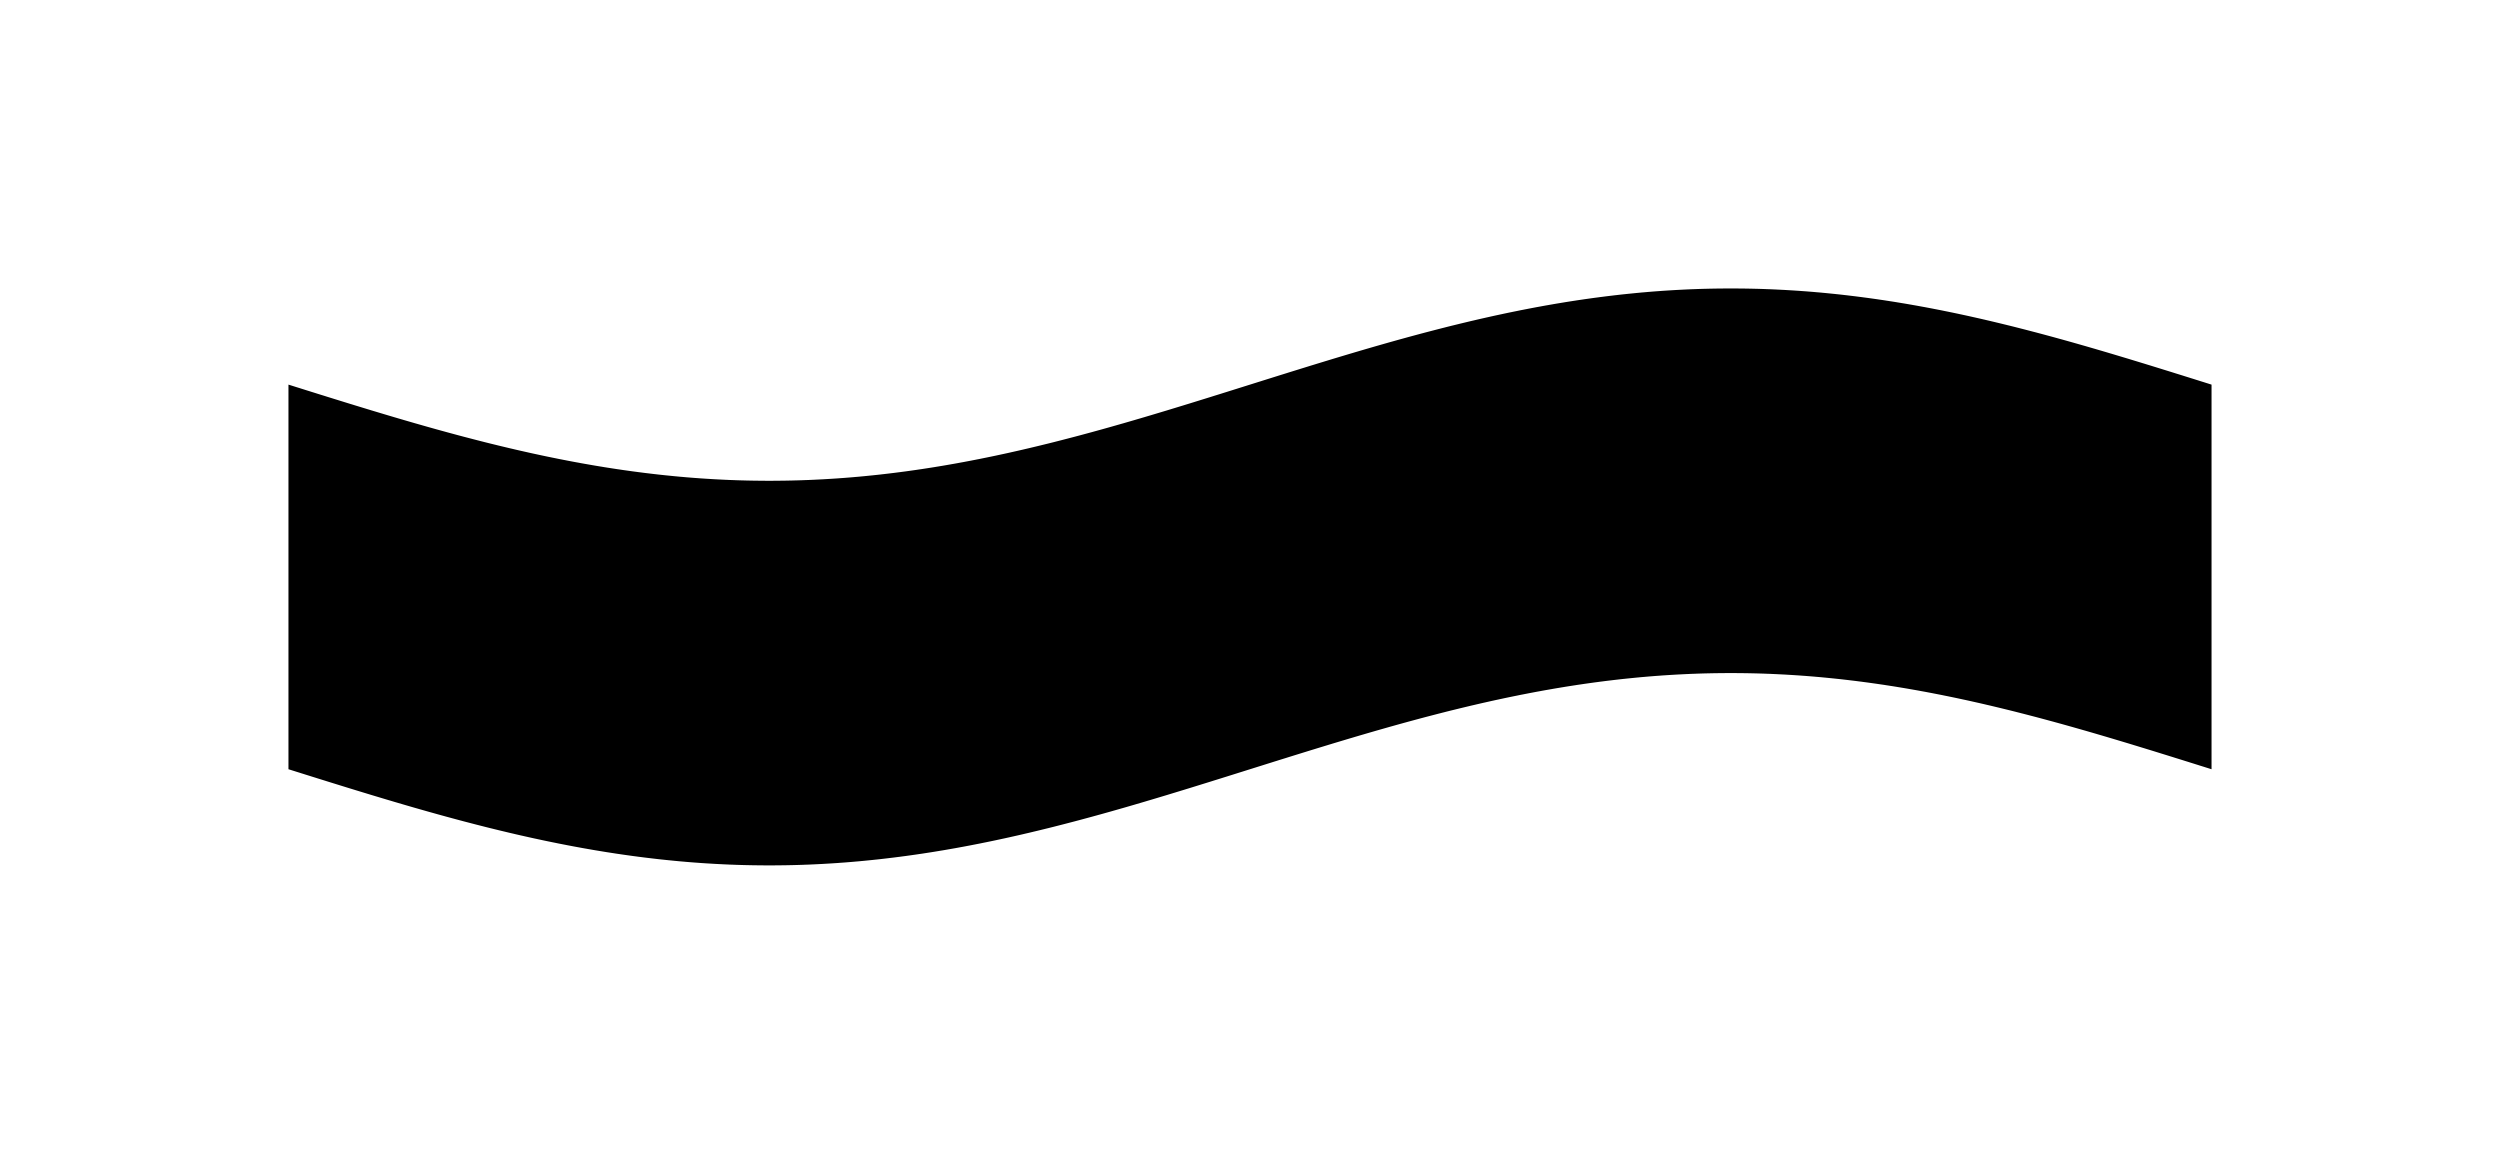 <!-- Header -->
<svg
    version="1.1"
    baseProfile="full"
    xmlns="http://www.w3.org/2000/svg"
    xmlns:xlink="http://www.w3.org/1999/xlink"
    xmlns:ev="http://www.w3.org/2001/xml-events"
    width="130.0"
    height="60.0"
    viewBox="-15.0 -20.0 130.0 60.0"
    preserveAspectRatio="none"
>
<!-- Body -->
<!-- Path -->
<path d="M0.0,0.0 L0.1,0.031 L0.2,0.063 L0.3,0.094 L0.4,0.126 L0.5,0.157 L0.6,0.188 L0.7,0.22 L0.8,0.251 L0.9,0.283 L1.0,0.314 L1.1,0.345 L1.2,0.377 L1.3,0.408 L1.4,0.439 L1.5,0.471 L1.6,0.502 L1.7,0.533 L1.8,0.564 L1.9,0.595 L2.0,0.627 L2.1,0.658 L2.2,0.689 L2.3,0.72 L2.4,0.751 L2.5,0.782 L2.6,0.813 L2.7,0.844 L2.8,0.875 L2.9,0.906 L3.0,0.937 L3.1,0.968 L3.2,0.999 L3.3,1.029 L3.4,1.06 L3.5,1.091 L3.6,1.121 L3.7,1.152 L3.8,1.182 L3.9,1.213 L4.0,1.243 L4.1,1.274 L4.2,1.304 L4.3,1.335 L4.4,1.365 L4.5,1.395 L4.6,1.425 L4.7,1.455 L4.8,1.485 L4.9,1.515 L5.0,1.545 L5.1,1.575 L5.2,1.605 L5.3,1.634 L5.4,1.664 L5.5,1.694 L5.6,1.723 L5.7,1.753 L5.8,1.782 L5.9,1.811 L6.0,1.841 L6.1,1.87 L6.2,1.899 L6.3,1.928 L6.4,1.957 L6.5,1.986 L6.6,2.015 L6.7,2.043 L6.8,2.072 L6.9,2.1 L7.0,2.129 L7.1,2.157 L7.2,2.186 L7.3,2.214 L7.4,2.242 L7.5,2.27 L7.6,2.298 L7.7,2.326 L7.8,2.354 L7.9,2.381 L8.0,2.409 L8.1,2.436 L8.2,2.464 L8.3,2.491 L8.4,2.518 L8.5,2.545 L8.6,2.572 L8.7,2.599 L8.8,2.626 L8.9,2.653 L9.0,2.679 L9.1,2.706 L9.2,2.732 L9.3,2.758 L9.4,2.784 L9.5,2.81 L9.6,2.836 L9.7,2.862 L9.8,2.888 L9.9,2.913 L10.0,2.939 L10.1,2.964 L10.2,2.99 L10.3,3.015 L10.4,3.04 L10.5,3.065 L10.6,3.089 L10.7,3.114 L10.8,3.138 L10.9,3.163 L11.0,3.187 L11.1,3.211 L11.2,3.235 L11.3,3.259 L11.4,3.283 L11.5,3.307 L11.6,3.33 L11.7,3.353 L11.8,3.377 L11.9,3.4 L12.0,3.423 L12.1,3.446 L12.2,3.468 L12.3,3.491 L12.4,3.513 L12.5,3.536 L12.6,3.558 L12.7,3.58 L12.8,3.602 L12.9,3.623 L13.0,3.645 L13.1,3.666 L13.2,3.688 L13.3,3.709 L13.4,3.73 L13.5,3.751 L13.6,3.771 L13.7,3.792 L13.8,3.812 L13.9,3.832 L14.0,3.853 L14.1,3.873 L14.2,3.892 L14.3,3.912 L14.4,3.931 L14.5,3.951 L14.6,3.97 L14.7,3.989 L14.8,4.008 L14.9,4.027 L15.0,4.045 L15.1,4.063 L15.2,4.082 L15.3,4.1 L15.4,4.118 L15.5,4.135 L15.6,4.153 L15.7,4.17 L15.8,4.188 L15.9,4.205 L16.0,4.222 L16.1,4.238 L16.2,4.255 L16.3,4.271 L16.4,4.288 L16.5,4.304 L16.6,4.32 L16.7,4.335 L16.8,4.351 L16.9,4.366 L17.0,4.382 L17.1,4.397 L17.2,4.411 L17.3,4.426 L17.4,4.441 L17.5,4.455 L17.6,4.469 L17.7,4.483 L17.8,4.497 L17.9,4.511 L18.0,4.524 L18.1,4.537 L18.2,4.551 L18.3,4.563 L18.4,4.576 L18.5,4.589 L18.6,4.601 L18.7,4.613 L18.8,4.625 L18.9,4.637 L19.0,4.649 L19.1,4.66 L19.2,4.672 L19.3,4.683 L19.4,4.694 L19.5,4.704 L19.6,4.715 L19.7,4.725 L19.8,4.735 L19.9,4.745 L20.0,4.755 L20.1,4.765 L20.2,4.774 L20.3,4.784 L20.4,4.793 L20.5,4.801 L20.6,4.81 L20.7,4.819 L20.8,4.827 L20.9,4.835 L21.0,4.843 L21.1,4.851 L21.2,4.858 L21.3,4.865 L21.4,4.873 L21.5,4.88 L21.6,4.886 L21.7,4.893 L21.8,4.899 L21.9,4.905 L22.0,4.911 L22.1,4.917 L22.2,4.923 L22.3,4.928 L22.4,4.933 L22.5,4.938 L22.6,4.943 L22.7,4.948 L22.8,4.952 L22.9,4.957 L23.0,4.961 L23.1,4.964 L23.2,4.968 L23.3,4.972 L23.4,4.975 L23.5,4.978 L23.6,4.981 L23.7,4.983 L23.8,4.986 L23.9,4.988 L24.0,4.99 L24.1,4.992 L24.2,4.994 L24.3,4.995 L24.4,4.996 L24.5,4.998 L24.6,4.998 L24.7,4.999 L24.8,5 L24.9,5 L25.0,5.0 L25.1,5 L25.2,5 L25.3,4.999 L25.4,4.998 L25.5,4.998 L25.6,4.996 L25.7,4.995 L25.8,4.994 L25.9,4.992 L26.0,4.99 L26.1,4.988 L26.2,4.986 L26.3,4.983 L26.4,4.981 L26.5,4.978 L26.6,4.975 L26.7,4.972 L26.8,4.968 L26.9,4.964 L27.0,4.961 L27.1,4.957 L27.2,4.952 L27.3,4.948 L27.4,4.943 L27.5,4.938 L27.6,4.933 L27.7,4.928 L27.8,4.923 L27.9,4.917 L28.0,4.911 L28.1,4.905 L28.2,4.899 L28.3,4.893 L28.4,4.886 L28.5,4.88 L28.6,4.873 L28.7,4.865 L28.8,4.858 L28.9,4.851 L29.0,4.843 L29.1,4.835 L29.2,4.827 L29.3,4.819 L29.4,4.81 L29.5,4.801 L29.6,4.793 L29.7,4.784 L29.8,4.774 L29.9,4.765 L30.0,4.755 L30.1,4.745 L30.2,4.735 L30.3,4.725 L30.4,4.715 L30.5,4.704 L30.6,4.694 L30.7,4.683 L30.8,4.672 L30.9,4.66 L31.0,4.649 L31.1,4.637 L31.2,4.625 L31.3,4.613 L31.4,4.601 L31.5,4.589 L31.6,4.576 L31.7,4.563 L31.8,4.551 L31.9,4.537 L32.0,4.524 L32.1,4.511 L32.2,4.497 L32.3,4.483 L32.4,4.469 L32.5,4.455 L32.6,4.441 L32.7,4.426 L32.8,4.411 L32.9,4.397 L33.0,4.382 L33.1,4.366 L33.2,4.351 L33.3,4.335 L33.4,4.32 L33.5,4.304 L33.6,4.288 L33.7,4.271 L33.8,4.255 L33.9,4.238 L34.0,4.222 L34.1,4.205 L34.2,4.188 L34.3,4.17 L34.4,4.153 L34.5,4.135 L34.6,4.118 L34.7,4.1 L34.8,4.082 L34.9,4.063 L35.0,4.045 L35.1,4.027 L35.2,4.008 L35.3,3.989 L35.4,3.97 L35.5,3.951 L35.6,3.931 L35.7,3.912 L35.8,3.892 L35.9,3.873 L36.0,3.853 L36.1,3.832 L36.2,3.812 L36.3,3.792 L36.4,3.771 L36.5,3.751 L36.6,3.73 L36.7,3.709 L36.8,3.688 L36.9,3.666 L37.0,3.645 L37.1,3.623 L37.2,3.602 L37.3,3.58 L37.4,3.558 L37.5,3.536 L37.6,3.513 L37.7,3.491 L37.8,3.468 L37.9,3.446 L38.0,3.423 L38.1,3.4 L38.2,3.377 L38.3,3.353 L38.4,3.33 L38.5,3.307 L38.6,3.283 L38.7,3.259 L38.8,3.235 L38.9,3.211 L39.0,3.187 L39.1,3.163 L39.2,3.138 L39.3,3.114 L39.4,3.089 L39.5,3.065 L39.6,3.04 L39.7,3.015 L39.8,2.99 L39.9,2.964 L40.0,2.939 L40.1,2.913 L40.2,2.888 L40.3,2.862 L40.4,2.836 L40.5,2.81 L40.6,2.784 L40.7,2.758 L40.8,2.732 L40.9,2.706 L41.0,2.679 L41.1,2.653 L41.2,2.626 L41.3,2.599 L41.4,2.572 L41.5,2.545 L41.6,2.518 L41.7,2.491 L41.8,2.464 L41.9,2.436 L42.0,2.409 L42.1,2.381 L42.2,2.354 L42.3,2.326 L42.4,2.298 L42.5,2.27 L42.6,2.242 L42.7,2.214 L42.8,2.186 L42.9,2.157 L43.0,2.129 L43.1,2.1 L43.2,2.072 L43.3,2.043 L43.4,2.015 L43.5,1.986 L43.6,1.957 L43.7,1.928 L43.8,1.899 L43.9,1.87 L44.0,1.841 L44.1,1.811 L44.2,1.782 L44.3,1.753 L44.4,1.723 L44.5,1.694 L44.6,1.664 L44.7,1.634 L44.8,1.605 L44.9,1.575 L45.0,1.545 L45.1,1.515 L45.2,1.485 L45.3,1.455 L45.4,1.425 L45.5,1.395 L45.6,1.365 L45.7,1.335 L45.8,1.304 L45.9,1.274 L46.0,1.243 L46.1,1.213 L46.2,1.182 L46.3,1.152 L46.4,1.121 L46.5,1.091 L46.6,1.06 L46.7,1.029 L46.8,0.999 L46.9,0.968 L47.0,0.937 L47.1,0.906 L47.2,0.875 L47.3,0.844 L47.4,0.813 L47.5,0.782 L47.6,0.751 L47.7,0.72 L47.8,0.689 L47.9,0.658 L48.0,0.627 L48.1,0.595 L48.2,0.564 L48.3,0.533 L48.4,0.502 L48.5,0.471 L48.6,0.439 L48.7,0.408 L48.8,0.377 L48.9,0.345 L49.0,0.314 L49.1,0.283 L49.2,0.251 L49.3,0.22 L49.4,0.188 L49.5,0.157 L49.6,0.126 L49.7,0.094 L49.8,0.063 L49.9,0.031 L50.0,6.123233995736766e-16 L50.1,-0.031 L50.2,-0.063 L50.3,-0.094 L50.4,-0.126 L50.5,-0.157 L50.6,-0.188 L50.7,-0.22 L50.8,-0.251 L50.9,-0.283 L51.0,-0.314 L51.1,-0.345 L51.2,-0.377 L51.3,-0.408 L51.4,-0.439 L51.5,-0.471 L51.6,-0.502 L51.7,-0.533 L51.8,-0.564 L51.9,-0.595 L52.0,-0.627 L52.1,-0.658 L52.2,-0.689 L52.3,-0.72 L52.4,-0.751 L52.5,-0.782 L52.6,-0.813 L52.7,-0.844 L52.8,-0.875 L52.9,-0.906 L53.0,-0.937 L53.1,-0.968 L53.2,-0.999 L53.3,-1.029 L53.4,-1.06 L53.5,-1.091 L53.6,-1.121 L53.7,-1.152 L53.8,-1.182 L53.9,-1.213 L54.0,-1.243 L54.1,-1.274 L54.2,-1.304 L54.3,-1.335 L54.4,-1.365 L54.5,-1.395 L54.6,-1.425 L54.7,-1.455 L54.8,-1.485 L54.9,-1.515 L55.0,-1.545 L55.1,-1.575 L55.2,-1.605 L55.3,-1.634 L55.4,-1.664 L55.5,-1.694 L55.6,-1.723 L55.7,-1.753 L55.8,-1.782 L55.9,-1.811 L56.0,-1.841 L56.1,-1.87 L56.2,-1.899 L56.3,-1.928 L56.4,-1.957 L56.5,-1.986 L56.6,-2.015 L56.7,-2.043 L56.8,-2.072 L56.9,-2.1 L57.0,-2.129 L57.1,-2.157 L57.2,-2.186 L57.3,-2.214 L57.4,-2.242 L57.5,-2.27 L57.6,-2.298 L57.7,-2.326 L57.8,-2.354 L57.9,-2.381 L58.0,-2.409 L58.1,-2.436 L58.2,-2.464 L58.3,-2.491 L58.4,-2.518 L58.5,-2.545 L58.6,-2.572 L58.7,-2.599 L58.8,-2.626 L58.9,-2.653 L59.0,-2.679 L59.1,-2.706 L59.2,-2.732 L59.3,-2.758 L59.4,-2.784 L59.5,-2.81 L59.6,-2.836 L59.7,-2.862 L59.8,-2.888 L59.9,-2.913 L60.0,-2.939 L60.1,-2.964 L60.2,-2.99 L60.3,-3.015 L60.4,-3.04 L60.5,-3.065 L60.6,-3.089 L60.7,-3.114 L60.8,-3.138 L60.9,-3.163 L61.0,-3.187 L61.1,-3.211 L61.2,-3.235 L61.3,-3.259 L61.4,-3.283 L61.5,-3.307 L61.6,-3.33 L61.7,-3.353 L61.8,-3.377 L61.9,-3.4 L62.0,-3.423 L62.1,-3.446 L62.2,-3.468 L62.3,-3.491 L62.4,-3.513 L62.5,-3.536 L62.6,-3.558 L62.7,-3.58 L62.8,-3.602 L62.9,-3.623 L63.0,-3.645 L63.1,-3.666 L63.2,-3.688 L63.3,-3.709 L63.4,-3.73 L63.5,-3.751 L63.6,-3.771 L63.7,-3.792 L63.8,-3.812 L63.9,-3.832 L64.0,-3.853 L64.1,-3.873 L64.2,-3.892 L64.3,-3.912 L64.4,-3.931 L64.5,-3.951 L64.6,-3.97 L64.7,-3.989 L64.8,-4.008 L64.9,-4.027 L65.0,-4.045 L65.1,-4.063 L65.2,-4.082 L65.3,-4.1 L65.4,-4.118 L65.5,-4.135 L65.6,-4.153 L65.7,-4.17 L65.8,-4.188 L65.9,-4.205 L66.0,-4.222 L66.1,-4.238 L66.2,-4.255 L66.3,-4.271 L66.4,-4.288 L66.5,-4.304 L66.6,-4.32 L66.7,-4.335 L66.8,-4.351 L66.9,-4.366 L67.0,-4.382 L67.1,-4.397 L67.2,-4.411 L67.3,-4.426 L67.4,-4.441 L67.5,-4.455 L67.6,-4.469 L67.7,-4.483 L67.8,-4.497 L67.9,-4.511 L68.0,-4.524 L68.1,-4.537 L68.2,-4.551 L68.3,-4.563 L68.4,-4.576 L68.5,-4.589 L68.6,-4.601 L68.7,-4.613 L68.8,-4.625 L68.9,-4.637 L69.0,-4.649 L69.1,-4.66 L69.2,-4.672 L69.3,-4.683 L69.4,-4.694 L69.5,-4.704 L69.6,-4.715 L69.7,-4.725 L69.8,-4.735 L69.9,-4.745 L70.0,-4.755 L70.1,-4.765 L70.2,-4.774 L70.3,-4.784 L70.4,-4.793 L70.5,-4.801 L70.6,-4.81 L70.7,-4.819 L70.8,-4.827 L70.9,-4.835 L71.0,-4.843 L71.1,-4.851 L71.2,-4.858 L71.3,-4.865 L71.4,-4.873 L71.5,-4.88 L71.6,-4.886 L71.7,-4.893 L71.8,-4.899 L71.9,-4.905 L72.0,-4.911 L72.1,-4.917 L72.2,-4.923 L72.3,-4.928 L72.4,-4.933 L72.5,-4.938 L72.6,-4.943 L72.7,-4.948 L72.8,-4.952 L72.9,-4.957 L73.0,-4.961 L73.1,-4.964 L73.2,-4.968 L73.3,-4.972 L73.4,-4.975 L73.5,-4.978 L73.6,-4.981 L73.7,-4.983 L73.8,-4.986 L73.9,-4.988 L74.0,-4.99 L74.1,-4.992 L74.2,-4.994 L74.3,-4.995 L74.4,-4.996 L74.5,-4.998 L74.6,-4.998 L74.7,-4.999 L74.8,-5 L74.9,-5 L75.0,-5.0 L75.1,-5 L75.2,-5 L75.3,-4.999 L75.4,-4.998 L75.5,-4.998 L75.6,-4.996 L75.7,-4.995 L75.8,-4.994 L75.9,-4.992 L76.0,-4.99 L76.1,-4.988 L76.2,-4.986 L76.3,-4.983 L76.4,-4.981 L76.5,-4.978 L76.6,-4.975 L76.7,-4.972 L76.8,-4.968 L76.9,-4.964 L77.0,-4.961 L77.1,-4.957 L77.2,-4.952 L77.3,-4.948 L77.4,-4.943 L77.5,-4.938 L77.6,-4.933 L77.7,-4.928 L77.8,-4.923 L77.9,-4.917 L78.0,-4.911 L78.1,-4.905 L78.2,-4.899 L78.3,-4.893 L78.4,-4.886 L78.5,-4.88 L78.6,-4.873 L78.7,-4.865 L78.8,-4.858 L78.9,-4.851 L79.0,-4.843 L79.1,-4.835 L79.2,-4.827 L79.3,-4.819 L79.4,-4.81 L79.5,-4.801 L79.6,-4.793 L79.7,-4.784 L79.8,-4.774 L79.9,-4.765 L80.0,-4.755 L80.1,-4.745 L80.2,-4.735 L80.3,-4.725 L80.4,-4.715 L80.5,-4.704 L80.6,-4.694 L80.7,-4.683 L80.8,-4.672 L80.9,-4.66 L81.0,-4.649 L81.1,-4.637 L81.2,-4.625 L81.3,-4.613 L81.4,-4.601 L81.5,-4.589 L81.6,-4.576 L81.7,-4.563 L81.8,-4.551 L81.9,-4.537 L82.0,-4.524 L82.1,-4.511 L82.2,-4.497 L82.3,-4.483 L82.4,-4.469 L82.5,-4.455 L82.6,-4.441 L82.7,-4.426 L82.8,-4.411 L82.9,-4.397 L83.0,-4.382 L83.1,-4.366 L83.2,-4.351 L83.3,-4.335 L83.4,-4.32 L83.5,-4.304 L83.6,-4.288 L83.7,-4.271 L83.8,-4.255 L83.9,-4.238 L84.0,-4.222 L84.1,-4.205 L84.2,-4.188 L84.3,-4.17 L84.4,-4.153 L84.5,-4.135 L84.6,-4.118 L84.7,-4.1 L84.8,-4.082 L84.9,-4.063 L85.0,-4.045 L85.1,-4.027 L85.2,-4.008 L85.3,-3.989 L85.4,-3.97 L85.5,-3.951 L85.6,-3.931 L85.7,-3.912 L85.8,-3.892 L85.9,-3.873 L86.0,-3.853 L86.1,-3.832 L86.2,-3.812 L86.3,-3.792 L86.4,-3.771 L86.5,-3.751 L86.6,-3.73 L86.7,-3.709 L86.8,-3.688 L86.9,-3.666 L87.0,-3.645 L87.1,-3.623 L87.2,-3.602 L87.3,-3.58 L87.4,-3.558 L87.5,-3.536 L87.6,-3.513 L87.7,-3.491 L87.8,-3.468 L87.9,-3.446 L88.0,-3.423 L88.1,-3.4 L88.2,-3.377 L88.3,-3.353 L88.4,-3.33 L88.5,-3.307 L88.6,-3.283 L88.7,-3.259 L88.8,-3.235 L88.9,-3.211 L89.0,-3.187 L89.1,-3.163 L89.2,-3.138 L89.3,-3.114 L89.4,-3.089 L89.5,-3.065 L89.6,-3.04 L89.7,-3.015 L89.8,-2.99 L89.9,-2.964 L90.0,-2.939 L90.1,-2.913 L90.2,-2.888 L90.3,-2.862 L90.4,-2.836 L90.5,-2.81 L90.6,-2.784 L90.7,-2.758 L90.8,-2.732 L90.9,-2.706 L91.0,-2.679 L91.1,-2.653 L91.2,-2.626 L91.3,-2.599 L91.4,-2.572 L91.5,-2.545 L91.6,-2.518 L91.7,-2.491 L91.8,-2.464 L91.9,-2.436 L92.0,-2.409 L92.1,-2.381 L92.2,-2.354 L92.3,-2.326 L92.4,-2.298 L92.5,-2.27 L92.6,-2.242 L92.7,-2.214 L92.8,-2.186 L92.9,-2.157 L93.0,-2.129 L93.1,-2.1 L93.2,-2.072 L93.3,-2.043 L93.4,-2.015 L93.5,-1.986 L93.6,-1.957 L93.7,-1.928 L93.8,-1.899 L93.9,-1.87 L94.0,-1.841 L94.1,-1.811 L94.2,-1.782 L94.3,-1.753 L94.4,-1.723 L94.5,-1.694 L94.6,-1.664 L94.7,-1.634 L94.8,-1.605 L94.9,-1.575 L95.0,-1.545 L95.1,-1.515 L95.2,-1.485 L95.3,-1.455 L95.4,-1.425 L95.5,-1.395 L95.6,-1.365 L95.7,-1.335 L95.8,-1.304 L95.9,-1.274 L96.0,-1.243 L96.1,-1.213 L96.2,-1.182 L96.3,-1.152 L96.4,-1.121 L96.5,-1.091 L96.6,-1.06 L96.7,-1.029 L96.8,-0.999 L96.9,-0.968 L97.0,-0.937 L97.1,-0.906 L97.2,-0.875 L97.3,-0.844 L97.4,-0.813 L97.5,-0.782 L97.6,-0.751 L97.7,-0.72 L97.8,-0.689 L97.9,-0.658 L98.0,-0.627 L98.1,-0.595 L98.2,-0.564 L98.3,-0.533 L98.4,-0.502 L98.5,-0.471 L98.6,-0.439 L98.7,-0.408 L98.8,-0.377 L98.9,-0.345 L99.0,-0.314 L99.1,-0.283 L99.2,-0.251 L99.3,-0.22 L99.4,-0.188 L99.5,-0.157 L99.6,-0.126 L99.7,-0.094 L99.8,-0.063 L99.9,-0.031 L100.0,-1.2246467991473533e-15 L100.0,20.0 L99.9,19.969 L99.8,19.937 L99.7,19.906 L99.6,19.874 L99.5,19.843 L99.4,19.812 L99.3,19.78 L99.2,19.749 L99.1,19.717 L99.0,19.686 L98.9,19.655 L98.8,19.623 L98.7,19.592 L98.6,19.561 L98.5,19.529 L98.4,19.498 L98.3,19.467 L98.2,19.436 L98.1,19.405 L98.0,19.373 L97.9,19.342 L97.8,19.311 L97.7,19.28 L97.6,19.249 L97.5,19.218 L97.4,19.187 L97.3,19.156 L97.2,19.125 L97.1,19.094 L97.0,19.063 L96.9,19.032 L96.8,19.001 L96.7,18.971 L96.6,18.94 L96.5,18.909 L96.4,18.879 L96.3,18.848 L96.2,18.818 L96.1,18.787 L96.0,18.757 L95.9,18.726 L95.8,18.696 L95.7,18.665 L95.6,18.635 L95.5,18.605 L95.4,18.575 L95.3,18.545 L95.2,18.515 L95.1,18.485 L95.0,18.455 L94.9,18.425 L94.8,18.395 L94.7,18.366 L94.6,18.336 L94.5,18.306 L94.4,18.277 L94.3,18.247 L94.2,18.218 L94.1,18.189 L94.0,18.159 L93.9,18.13 L93.8,18.101 L93.7,18.072 L93.6,18.043 L93.5,18.014 L93.4,17.985 L93.3,17.957 L93.2,17.928 L93.1,17.9 L93.0,17.871 L92.9,17.843 L92.8,17.814 L92.7,17.786 L92.6,17.758 L92.5,17.73 L92.4,17.702 L92.3,17.674 L92.2,17.646 L92.1,17.619 L92.0,17.591 L91.9,17.564 L91.8,17.536 L91.7,17.509 L91.6,17.482 L91.5,17.455 L91.4,17.428 L91.3,17.401 L91.2,17.374 L91.1,17.347 L91.0,17.321 L90.9,17.294 L90.8,17.268 L90.7,17.242 L90.6,17.216 L90.5,17.19 L90.4,17.164 L90.3,17.138 L90.2,17.112 L90.1,17.087 L90.0,17.061 L89.9,17.036 L89.8,17.01 L89.7,16.985 L89.6,16.96 L89.5,16.935 L89.4,16.911 L89.3,16.886 L89.2,16.862 L89.1,16.837 L89.0,16.813 L88.9,16.789 L88.8,16.765 L88.7,16.741 L88.6,16.717 L88.5,16.693 L88.4,16.67 L88.3,16.647 L88.2,16.623 L88.1,16.6 L88.0,16.577 L87.9,16.554 L87.8,16.532 L87.7,16.509 L87.6,16.487 L87.5,16.464 L87.4,16.442 L87.3,16.42 L87.2,16.398 L87.1,16.377 L87.0,16.355 L86.9,16.334 L86.8,16.312 L86.7,16.291 L86.6,16.27 L86.5,16.249 L86.4,16.229 L86.3,16.208 L86.2,16.188 L86.1,16.168 L86.0,16.147 L85.9,16.127 L85.8,16.108 L85.7,16.088 L85.6,16.069 L85.5,16.049 L85.4,16.03 L85.3,16.011 L85.2,15.992 L85.1,15.973 L85.0,15.955 L84.9,15.937 L84.8,15.918 L84.7,15.9 L84.6,15.882 L84.5,15.865 L84.4,15.847 L84.3,15.83 L84.2,15.812 L84.1,15.795 L84.0,15.778 L83.9,15.762 L83.8,15.745 L83.7,15.729 L83.6,15.712 L83.5,15.696 L83.4,15.68 L83.3,15.665 L83.2,15.649 L83.1,15.634 L83.0,15.618 L82.9,15.603 L82.8,15.589 L82.7,15.574 L82.6,15.559 L82.5,15.545 L82.4,15.531 L82.3,15.517 L82.2,15.503 L82.1,15.489 L82.0,15.476 L81.9,15.463 L81.8,15.449 L81.7,15.437 L81.6,15.424 L81.5,15.411 L81.4,15.399 L81.3,15.387 L81.2,15.375 L81.1,15.363 L81.0,15.351 L80.9,15.34 L80.8,15.328 L80.7,15.317 L80.6,15.306 L80.5,15.296 L80.4,15.285 L80.3,15.275 L80.2,15.265 L80.1,15.255 L80.0,15.245 L79.9,15.235 L79.8,15.226 L79.7,15.216 L79.6,15.207 L79.5,15.199 L79.4,15.19 L79.3,15.181 L79.2,15.173 L79.1,15.165 L79.0,15.157 L78.9,15.149 L78.8,15.142 L78.7,15.135 L78.6,15.127 L78.5,15.12 L78.4,15.114 L78.3,15.107 L78.2,15.101 L78.1,15.095 L78.0,15.089 L77.9,15.083 L77.8,15.077 L77.7,15.072 L77.6,15.067 L77.5,15.062 L77.4,15.057 L77.3,15.052 L77.2,15.048 L77.1,15.043 L77.0,15.039 L76.9,15.036 L76.8,15.032 L76.7,15.028 L76.6,15.025 L76.5,15.022 L76.4,15.019 L76.3,15.017 L76.2,15.014 L76.1,15.012 L76.0,15.01 L75.9,15.008 L75.8,15.006 L75.7,15.005 L75.6,15.004 L75.5,15.002 L75.4,15.002 L75.3,15.001 L75.2,15 L75.1,15 L75.0,15.0 L74.9,15 L74.8,15 L74.7,15.001 L74.6,15.002 L74.5,15.002 L74.4,15.004 L74.3,15.005 L74.2,15.006 L74.1,15.008 L74.0,15.01 L73.9,15.012 L73.8,15.014 L73.7,15.017 L73.6,15.019 L73.5,15.022 L73.4,15.025 L73.3,15.028 L73.2,15.032 L73.1,15.036 L73.0,15.039 L72.9,15.043 L72.8,15.048 L72.7,15.052 L72.6,15.057 L72.5,15.062 L72.4,15.067 L72.3,15.072 L72.2,15.077 L72.1,15.083 L72.0,15.089 L71.9,15.095 L71.8,15.101 L71.7,15.107 L71.6,15.114 L71.5,15.12 L71.4,15.127 L71.3,15.135 L71.2,15.142 L71.1,15.149 L71.0,15.157 L70.9,15.165 L70.8,15.173 L70.7,15.181 L70.6,15.19 L70.5,15.199 L70.4,15.207 L70.3,15.216 L70.2,15.226 L70.1,15.235 L70.0,15.245 L69.9,15.255 L69.8,15.265 L69.7,15.275 L69.6,15.285 L69.5,15.296 L69.4,15.306 L69.3,15.317 L69.2,15.328 L69.1,15.34 L69.0,15.351 L68.9,15.363 L68.8,15.375 L68.7,15.387 L68.6,15.399 L68.5,15.411 L68.4,15.424 L68.3,15.437 L68.2,15.449 L68.1,15.463 L68.0,15.476 L67.9,15.489 L67.8,15.503 L67.7,15.517 L67.6,15.531 L67.5,15.545 L67.4,15.559 L67.3,15.574 L67.2,15.589 L67.1,15.603 L67.0,15.618 L66.9,15.634 L66.8,15.649 L66.7,15.665 L66.6,15.68 L66.5,15.696 L66.4,15.712 L66.3,15.729 L66.2,15.745 L66.1,15.762 L66.0,15.778 L65.9,15.795 L65.8,15.812 L65.7,15.83 L65.6,15.847 L65.5,15.865 L65.4,15.882 L65.3,15.9 L65.2,15.918 L65.1,15.937 L65.0,15.955 L64.9,15.973 L64.8,15.992 L64.7,16.011 L64.6,16.03 L64.5,16.049 L64.4,16.069 L64.3,16.088 L64.2,16.108 L64.1,16.127 L64.0,16.147 L63.9,16.168 L63.8,16.188 L63.7,16.208 L63.6,16.229 L63.5,16.249 L63.4,16.27 L63.3,16.291 L63.2,16.312 L63.1,16.334 L63.0,16.355 L62.9,16.377 L62.8,16.398 L62.7,16.42 L62.6,16.442 L62.5,16.464 L62.4,16.487 L62.3,16.509 L62.2,16.532 L62.1,16.554 L62.0,16.577 L61.9,16.6 L61.8,16.623 L61.7,16.647 L61.6,16.67 L61.5,16.693 L61.4,16.717 L61.3,16.741 L61.2,16.765 L61.1,16.789 L61.0,16.813 L60.9,16.837 L60.8,16.862 L60.7,16.886 L60.6,16.911 L60.5,16.935 L60.4,16.96 L60.3,16.985 L60.2,17.01 L60.1,17.036 L60.0,17.061 L59.9,17.087 L59.8,17.112 L59.7,17.138 L59.6,17.164 L59.5,17.19 L59.4,17.216 L59.3,17.242 L59.2,17.268 L59.1,17.294 L59.0,17.321 L58.9,17.347 L58.8,17.374 L58.7,17.401 L58.6,17.428 L58.5,17.455 L58.4,17.482 L58.3,17.509 L58.2,17.536 L58.1,17.564 L58.0,17.591 L57.9,17.619 L57.8,17.646 L57.7,17.674 L57.6,17.702 L57.5,17.73 L57.4,17.758 L57.3,17.786 L57.2,17.814 L57.1,17.843 L57.0,17.871 L56.9,17.9 L56.8,17.928 L56.7,17.957 L56.6,17.985 L56.5,18.014 L56.4,18.043 L56.3,18.072 L56.2,18.101 L56.1,18.13 L56.0,18.159 L55.9,18.189 L55.8,18.218 L55.7,18.247 L55.6,18.277 L55.5,18.306 L55.4,18.336 L55.3,18.366 L55.2,18.395 L55.1,18.425 L55.0,18.455 L54.9,18.485 L54.8,18.515 L54.7,18.545 L54.6,18.575 L54.5,18.605 L54.4,18.635 L54.3,18.665 L54.2,18.696 L54.1,18.726 L54.0,18.757 L53.9,18.787 L53.8,18.818 L53.7,18.848 L53.6,18.879 L53.5,18.909 L53.4,18.94 L53.3,18.971 L53.2,19.001 L53.1,19.032 L53.0,19.063 L52.9,19.094 L52.8,19.125 L52.7,19.156 L52.6,19.187 L52.5,19.218 L52.4,19.249 L52.3,19.28 L52.2,19.311 L52.1,19.342 L52.0,19.373 L51.9,19.405 L51.8,19.436 L51.7,19.467 L51.6,19.498 L51.5,19.529 L51.4,19.561 L51.3,19.592 L51.2,19.623 L51.1,19.655 L51.0,19.686 L50.9,19.717 L50.8,19.749 L50.7,19.78 L50.6,19.812 L50.5,19.843 L50.4,19.874 L50.3,19.906 L50.2,19.937 L50.1,19.969 L50.0,20.0 L49.9,20.031 L49.8,20.063 L49.7,20.094 L49.6,20.126 L49.5,20.157 L49.4,20.188 L49.3,20.22 L49.2,20.251 L49.1,20.283 L49.0,20.314 L48.9,20.345 L48.8,20.377 L48.7,20.408 L48.6,20.439 L48.5,20.471 L48.4,20.502 L48.3,20.533 L48.2,20.564 L48.1,20.595 L48.0,20.627 L47.9,20.658 L47.8,20.689 L47.7,20.72 L47.6,20.751 L47.5,20.782 L47.4,20.813 L47.3,20.844 L47.2,20.875 L47.1,20.906 L47.0,20.937 L46.9,20.968 L46.8,20.999 L46.7,21.029 L46.6,21.06 L46.5,21.091 L46.4,21.121 L46.3,21.152 L46.2,21.182 L46.1,21.213 L46.0,21.243 L45.9,21.274 L45.8,21.304 L45.7,21.335 L45.6,21.365 L45.5,21.395 L45.4,21.425 L45.3,21.455 L45.2,21.485 L45.1,21.515 L45.0,21.545 L44.9,21.575 L44.8,21.605 L44.7,21.634 L44.6,21.664 L44.5,21.694 L44.4,21.723 L44.3,21.753 L44.2,21.782 L44.1,21.811 L44.0,21.841 L43.9,21.87 L43.8,21.899 L43.7,21.928 L43.6,21.957 L43.5,21.986 L43.4,22.015 L43.3,22.043 L43.2,22.072 L43.1,22.1 L43.0,22.129 L42.9,22.157 L42.8,22.186 L42.7,22.214 L42.6,22.242 L42.5,22.27 L42.4,22.298 L42.3,22.326 L42.2,22.354 L42.1,22.381 L42.0,22.409 L41.9,22.436 L41.8,22.464 L41.7,22.491 L41.6,22.518 L41.5,22.545 L41.4,22.572 L41.3,22.599 L41.2,22.626 L41.1,22.653 L41.0,22.679 L40.9,22.706 L40.8,22.732 L40.7,22.758 L40.6,22.784 L40.5,22.81 L40.4,22.836 L40.3,22.862 L40.2,22.888 L40.1,22.913 L40.0,22.939 L39.9,22.964 L39.8,22.99 L39.7,23.015 L39.6,23.04 L39.5,23.065 L39.4,23.089 L39.3,23.114 L39.2,23.138 L39.1,23.163 L39.0,23.187 L38.9,23.211 L38.8,23.235 L38.7,23.259 L38.6,23.283 L38.5,23.307 L38.4,23.33 L38.3,23.353 L38.2,23.377 L38.1,23.4 L38.0,23.423 L37.9,23.446 L37.8,23.468 L37.7,23.491 L37.6,23.513 L37.5,23.536 L37.4,23.558 L37.3,23.58 L37.2,23.602 L37.1,23.623 L37.0,23.645 L36.9,23.666 L36.8,23.688 L36.7,23.709 L36.6,23.73 L36.5,23.751 L36.4,23.771 L36.3,23.792 L36.2,23.812 L36.1,23.832 L36.0,23.853 L35.9,23.873 L35.8,23.892 L35.7,23.912 L35.6,23.931 L35.5,23.951 L35.4,23.97 L35.3,23.989 L35.2,24.008 L35.1,24.027 L35.0,24.045 L34.9,24.063 L34.8,24.082 L34.7,24.1 L34.6,24.118 L34.5,24.135 L34.4,24.153 L34.3,24.17 L34.2,24.188 L34.1,24.205 L34.0,24.222 L33.9,24.238 L33.8,24.255 L33.7,24.271 L33.6,24.288 L33.5,24.304 L33.4,24.32 L33.3,24.335 L33.2,24.351 L33.1,24.366 L33.0,24.382 L32.9,24.397 L32.8,24.411 L32.7,24.426 L32.6,24.441 L32.5,24.455 L32.4,24.469 L32.3,24.483 L32.2,24.497 L32.1,24.511 L32.0,24.524 L31.9,24.537 L31.8,24.551 L31.7,24.563 L31.6,24.576 L31.5,24.589 L31.4,24.601 L31.3,24.613 L31.2,24.625 L31.1,24.637 L31.0,24.649 L30.9,24.66 L30.8,24.672 L30.7,24.683 L30.6,24.694 L30.5,24.704 L30.4,24.715 L30.3,24.725 L30.2,24.735 L30.1,24.745 L30.0,24.755 L29.9,24.765 L29.8,24.774 L29.7,24.784 L29.6,24.793 L29.5,24.801 L29.4,24.81 L29.3,24.819 L29.2,24.827 L29.1,24.835 L29.0,24.843 L28.9,24.851 L28.8,24.858 L28.7,24.865 L28.6,24.873 L28.5,24.88 L28.4,24.886 L28.3,24.893 L28.2,24.899 L28.1,24.905 L28.0,24.911 L27.9,24.917 L27.8,24.923 L27.7,24.928 L27.6,24.933 L27.5,24.938 L27.4,24.943 L27.3,24.948 L27.2,24.952 L27.1,24.957 L27.0,24.961 L26.9,24.964 L26.8,24.968 L26.7,24.972 L26.6,24.975 L26.5,24.978 L26.4,24.981 L26.3,24.983 L26.2,24.986 L26.1,24.988 L26.0,24.99 L25.9,24.992 L25.8,24.994 L25.7,24.995 L25.6,24.996 L25.5,24.998 L25.4,24.998 L25.3,24.999 L25.2,25 L25.1,25 L25.0,25.0 L24.9,25 L24.8,25 L24.7,24.999 L24.6,24.998 L24.5,24.998 L24.4,24.996 L24.3,24.995 L24.2,24.994 L24.1,24.992 L24.0,24.99 L23.9,24.988 L23.8,24.986 L23.7,24.983 L23.6,24.981 L23.5,24.978 L23.4,24.975 L23.3,24.972 L23.2,24.968 L23.1,24.964 L23.0,24.961 L22.9,24.957 L22.8,24.952 L22.7,24.948 L22.6,24.943 L22.5,24.938 L22.4,24.933 L22.3,24.928 L22.2,24.923 L22.1,24.917 L22.0,24.911 L21.9,24.905 L21.8,24.899 L21.7,24.893 L21.6,24.886 L21.5,24.88 L21.4,24.873 L21.3,24.865 L21.2,24.858 L21.1,24.851 L21.0,24.843 L20.9,24.835 L20.8,24.827 L20.7,24.819 L20.6,24.81 L20.5,24.801 L20.4,24.793 L20.3,24.784 L20.2,24.774 L20.1,24.765 L20.0,24.755 L19.9,24.745 L19.8,24.735 L19.7,24.725 L19.6,24.715 L19.5,24.704 L19.4,24.694 L19.3,24.683 L19.2,24.672 L19.1,24.66 L19.0,24.649 L18.9,24.637 L18.8,24.625 L18.7,24.613 L18.6,24.601 L18.5,24.589 L18.4,24.576 L18.3,24.563 L18.2,24.551 L18.1,24.537 L18.0,24.524 L17.9,24.511 L17.8,24.497 L17.7,24.483 L17.6,24.469 L17.5,24.455 L17.4,24.441 L17.3,24.426 L17.2,24.411 L17.1,24.397 L17.0,24.382 L16.9,24.366 L16.8,24.351 L16.7,24.335 L16.6,24.32 L16.5,24.304 L16.4,24.288 L16.3,24.271 L16.2,24.255 L16.1,24.238 L16.0,24.222 L15.9,24.205 L15.8,24.188 L15.7,24.17 L15.6,24.153 L15.5,24.135 L15.4,24.118 L15.3,24.1 L15.2,24.082 L15.1,24.063 L15.0,24.045 L14.9,24.027 L14.8,24.008 L14.7,23.989 L14.6,23.97 L14.5,23.951 L14.4,23.931 L14.3,23.912 L14.2,23.892 L14.1,23.873 L14.0,23.853 L13.9,23.832 L13.8,23.812 L13.7,23.792 L13.6,23.771 L13.5,23.751 L13.4,23.73 L13.3,23.709 L13.2,23.688 L13.1,23.666 L13.0,23.645 L12.9,23.623 L12.8,23.602 L12.7,23.58 L12.6,23.558 L12.5,23.536 L12.4,23.513 L12.3,23.491 L12.2,23.468 L12.1,23.446 L12.0,23.423 L11.9,23.4 L11.8,23.377 L11.7,23.353 L11.6,23.33 L11.5,23.307 L11.4,23.283 L11.3,23.259 L11.2,23.235 L11.1,23.211 L11.0,23.187 L10.9,23.163 L10.8,23.138 L10.7,23.114 L10.6,23.089 L10.5,23.065 L10.4,23.04 L10.3,23.015 L10.2,22.99 L10.1,22.964 L10.0,22.939 L9.9,22.913 L9.8,22.888 L9.7,22.862 L9.6,22.836 L9.5,22.81 L9.4,22.784 L9.3,22.758 L9.2,22.732 L9.1,22.706 L9.0,22.679 L8.9,22.653 L8.8,22.626 L8.7,22.599 L8.6,22.572 L8.5,22.545 L8.4,22.518 L8.3,22.491 L8.2,22.464 L8.1,22.436 L8.0,22.409 L7.9,22.381 L7.8,22.354 L7.7,22.326 L7.6,22.298 L7.5,22.27 L7.4,22.242 L7.3,22.214 L7.2,22.186 L7.1,22.157 L7.0,22.129 L6.9,22.1 L6.8,22.072 L6.7,22.043 L6.6,22.015 L6.5,21.986 L6.4,21.957 L6.3,21.928 L6.2,21.899 L6.1,21.87 L6.0,21.841 L5.9,21.811 L5.8,21.782 L5.7,21.753 L5.6,21.723 L5.5,21.694 L5.4,21.664 L5.3,21.634 L5.2,21.605 L5.1,21.575 L5.0,21.545 L4.9,21.515 L4.8,21.485 L4.7,21.455 L4.6,21.425 L4.5,21.395 L4.4,21.365 L4.3,21.335 L4.2,21.304 L4.1,21.274 L4.0,21.243 L3.9,21.213 L3.8,21.182 L3.7,21.152 L3.6,21.121 L3.5,21.091 L3.4,21.06 L3.3,21.029 L3.2,20.999 L3.1,20.968 L3.0,20.937 L2.9,20.906 L2.8,20.875 L2.7,20.844 L2.6,20.813 L2.5,20.782 L2.4,20.751 L2.3,20.72 L2.2,20.689 L2.1,20.658 L2.0,20.627 L1.9,20.595 L1.8,20.564 L1.7,20.533 L1.6,20.502 L1.5,20.471 L1.4,20.439 L1.3,20.408 L1.2,20.377 L1.1,20.345 L1.0,20.314 L0.9,20.283 L0.8,20.251 L0.7,20.22 L0.6,20.188 L0.5,20.157 L0.4,20.126 L0.3,20.094 L0.2,20.063 L0.1,20.031 L0.0,20.0" fill="#000000" stroke-width="0" stroke-linecap="round" stroke-linejoin="round" stroke="none"  />
<!-- Footer -->
</svg>
